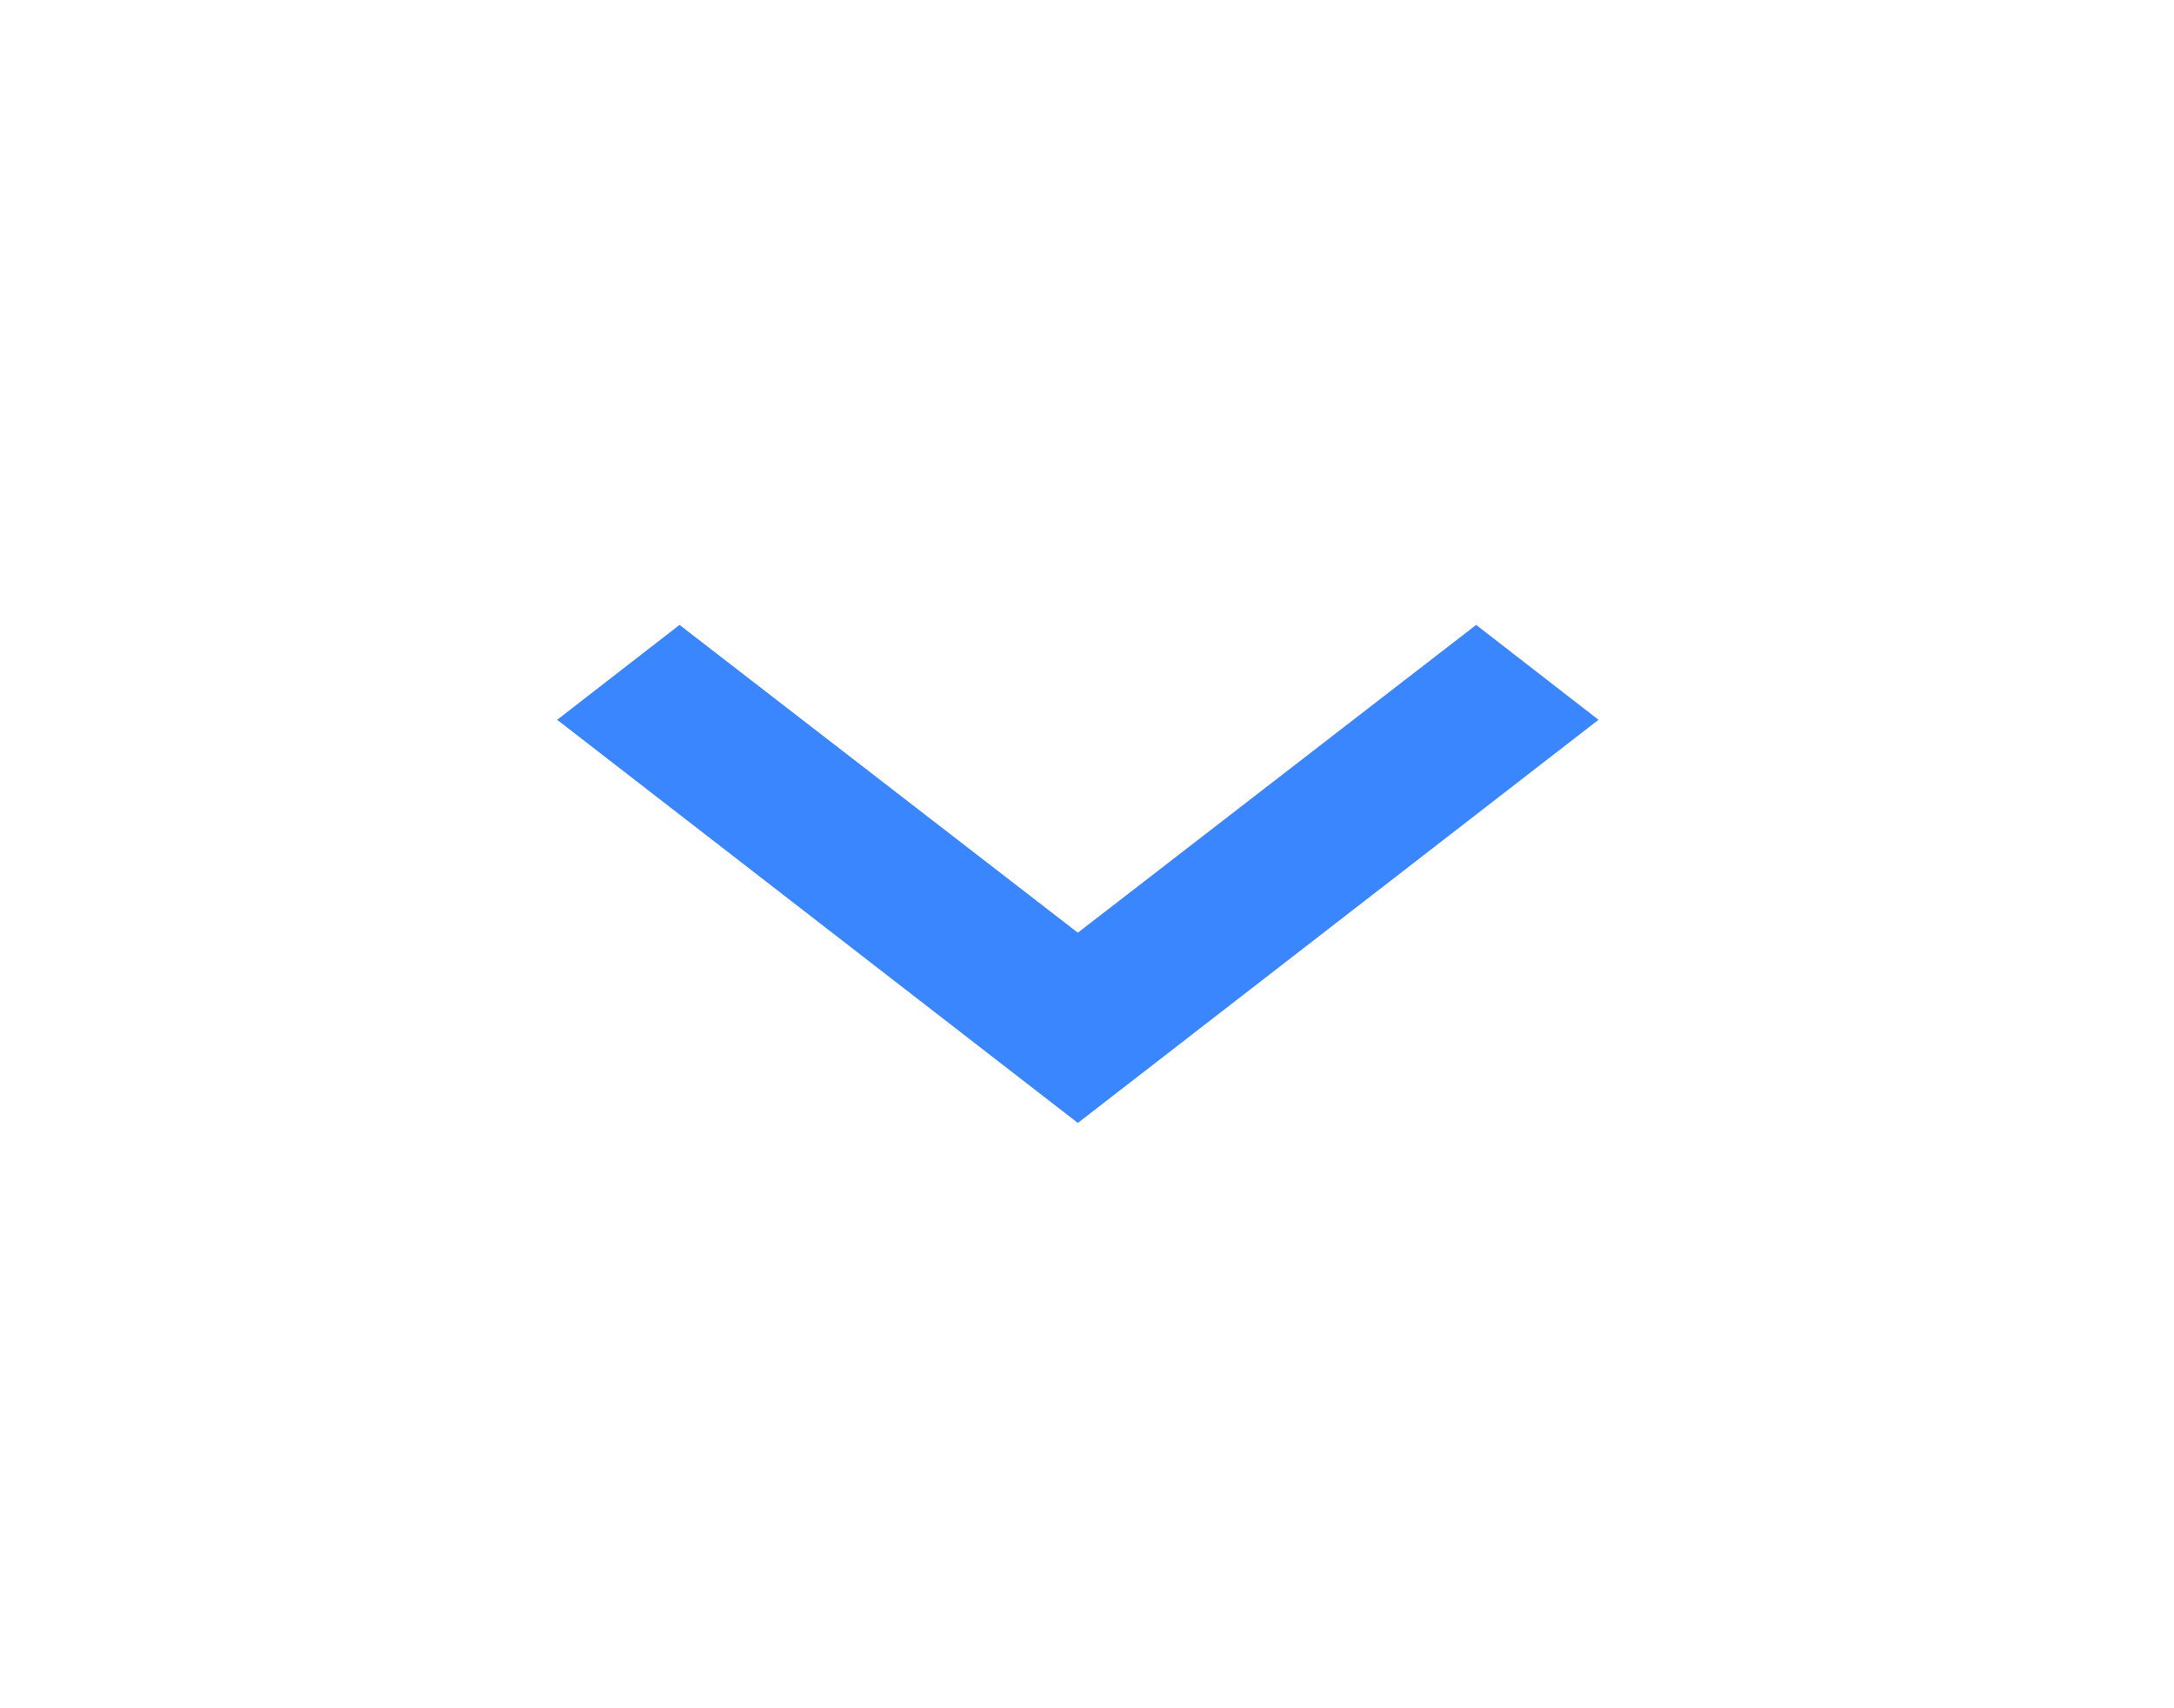 <svg width="14" height="11" viewBox="0 0 14 11" fill="none" xmlns="http://www.w3.org/2000/svg">
<path fill-rule="evenodd" clip-rule="evenodd" d="M9.506 4.024L6.941 6.006L4.376 4.024L3.588 4.635L6.941 7.231L10.294 4.635L9.506 4.024Z" fill="#3A86FF"/>
</svg>

